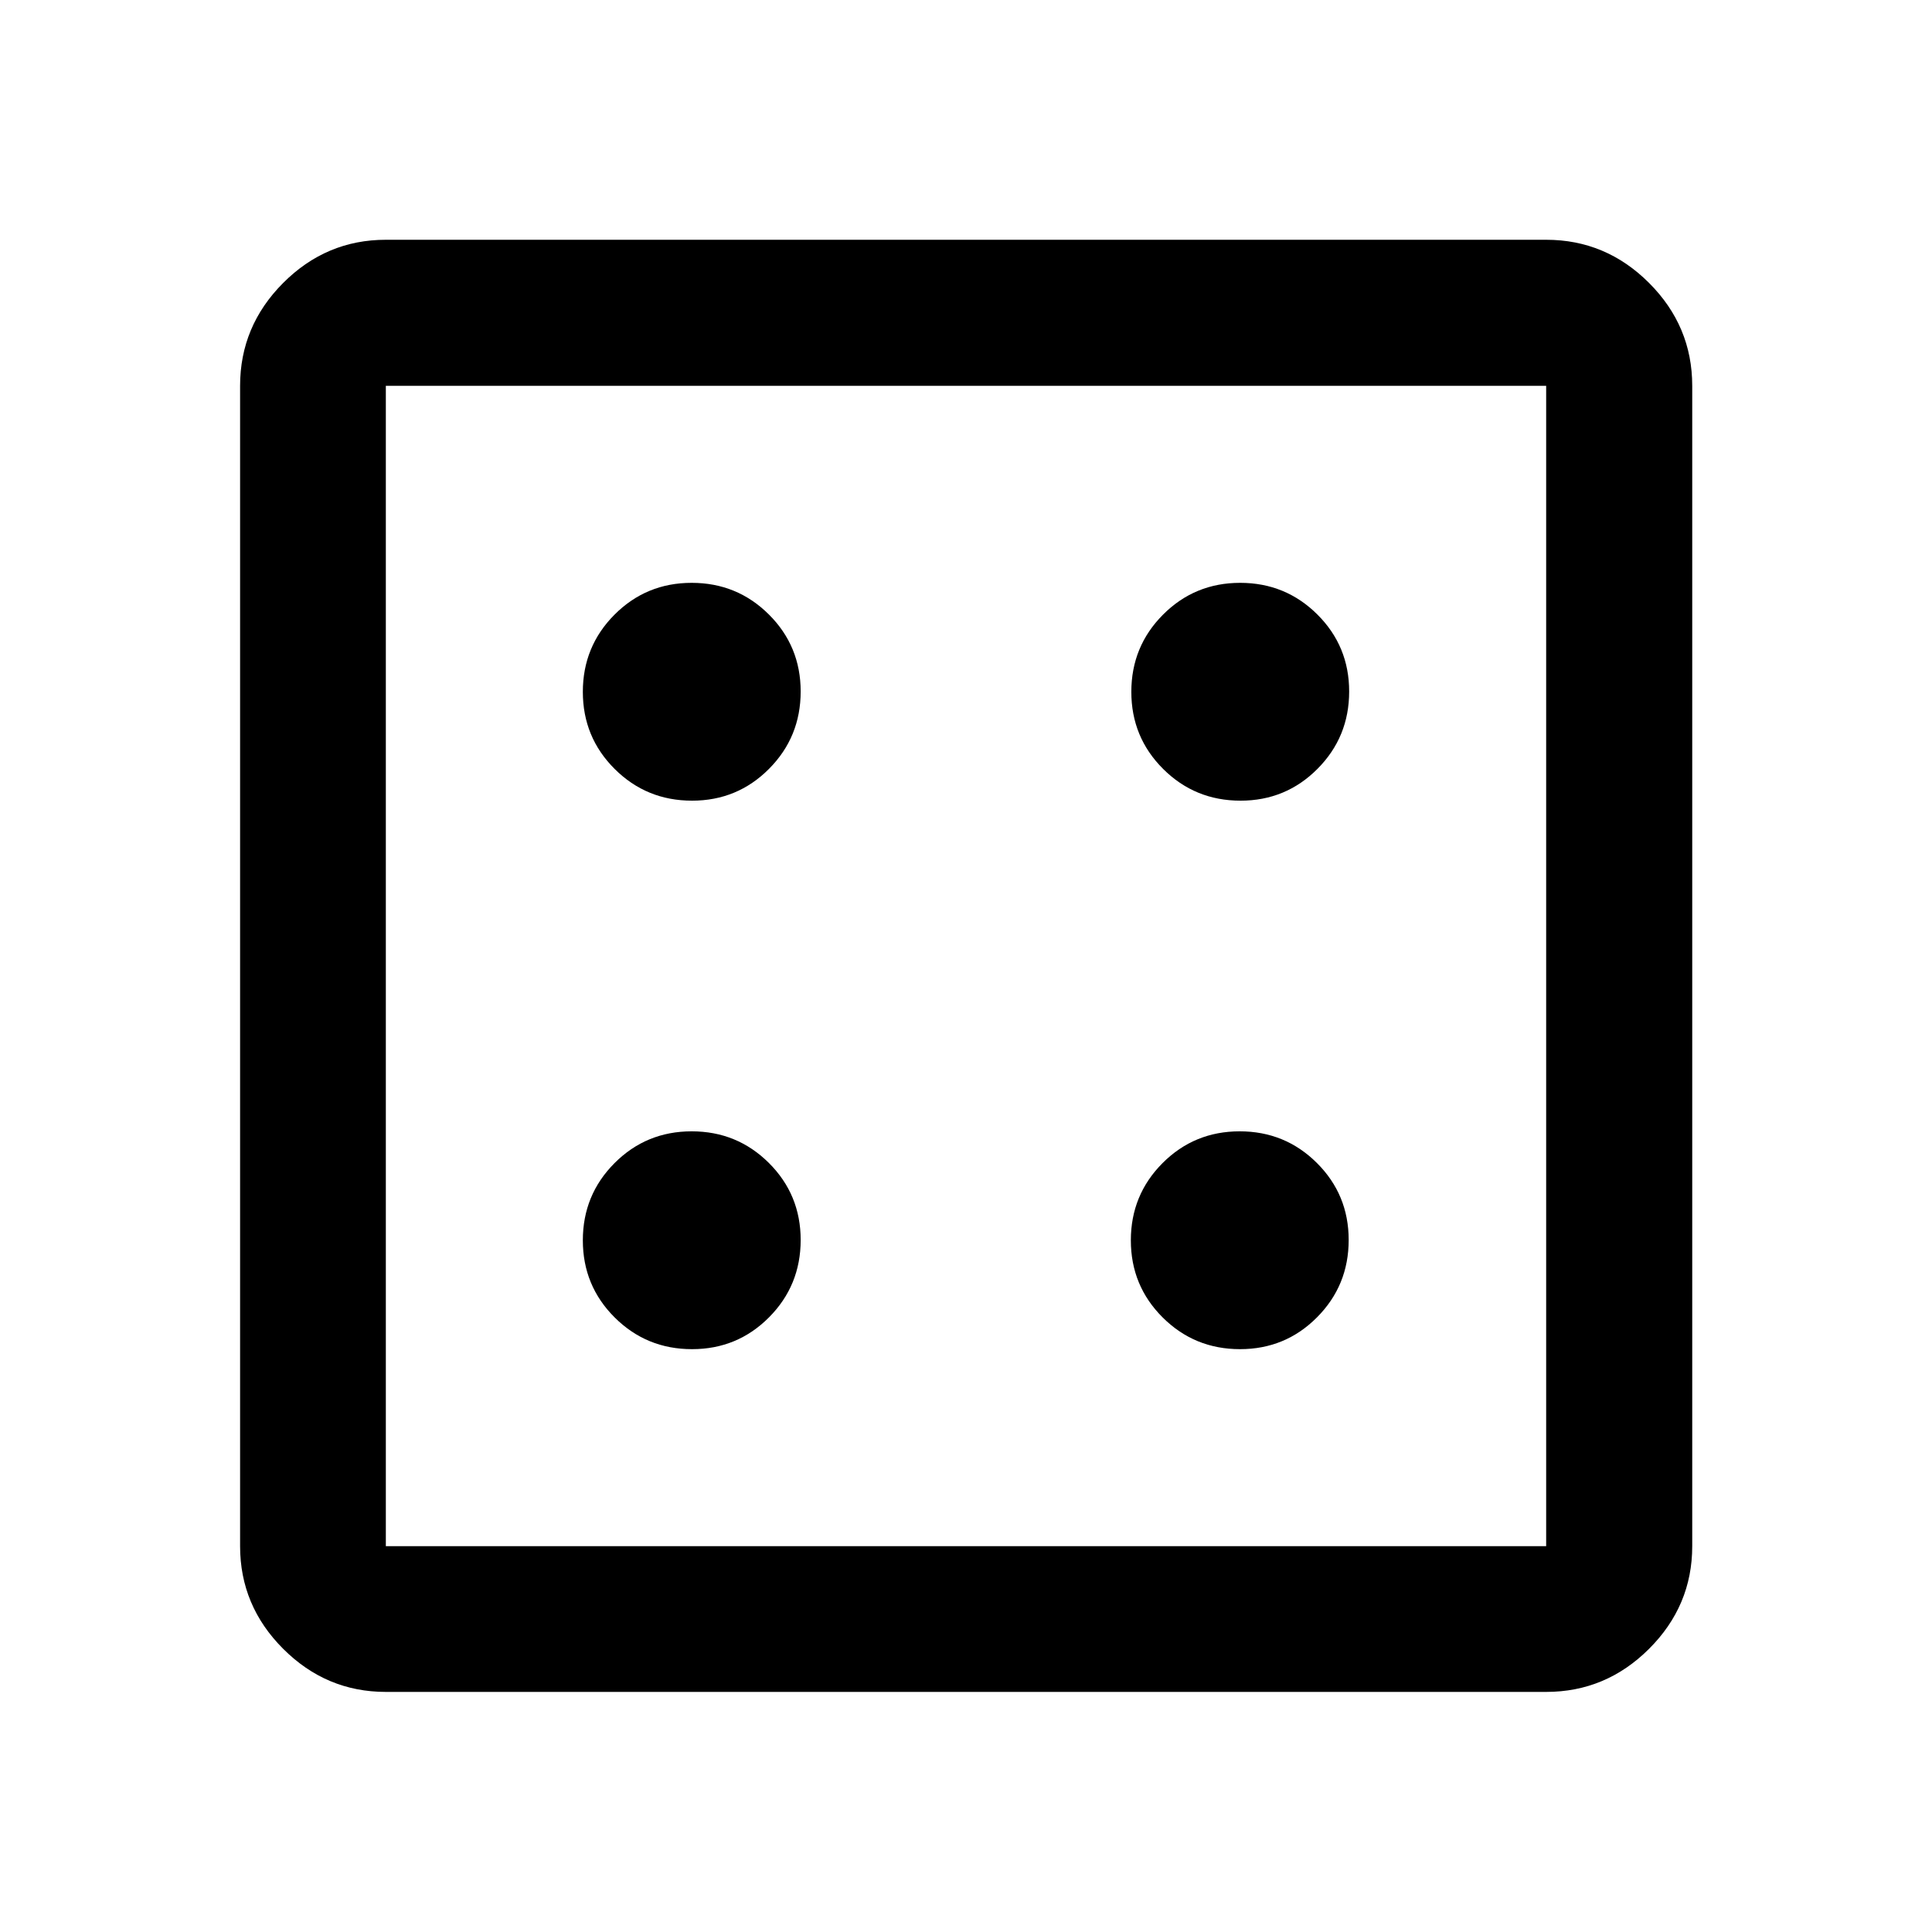 <svg xmlns="http://www.w3.org/2000/svg" height="40" viewBox="0 -960 960 960" width="40"><path d="M343.86-289.61q22.54 0 38.27-15.82 15.72-15.82 15.72-38.43 0-22.54-15.79-38.27-15.8-15.72-38.37-15.72-22.57 0-38.33 15.79-15.75 15.8-15.75 38.37 0 22.57 15.82 38.33 15.82 15.75 38.43 15.75Zm0-272.54q22.54 0 38.27-15.82 15.72-15.82 15.72-38.43 0-22.53-15.79-38.26-15.8-15.73-38.37-15.73-22.57 0-38.33 15.8-15.75 15.8-15.75 38.36 0 22.57 15.82 38.33 15.82 15.75 38.43 15.75Zm272.3 272.54q22.53 0 38.26-15.82 15.73-15.82 15.73-38.43 0-22.54-15.8-38.27-15.79-15.72-38.36-15.72t-38.33 15.79q-15.75 15.8-15.75 38.37 0 22.57 15.82 38.33 15.82 15.75 38.43 15.75Zm.24-272.54q22.53 0 38.26-15.82 15.73-15.82 15.73-38.43 0-22.53-15.8-38.26-15.8-15.73-38.36-15.73-22.57 0-38.33 15.8-15.75 15.8-15.75 38.36 0 22.57 15.82 38.33 15.82 15.75 38.43 15.75ZM191.72-119.3q-29.61 0-51.01-21.41-21.41-21.4-21.41-51.01v-576.56q0-29.68 21.41-51.13 21.4-21.45 51.01-21.45h576.56q29.68 0 51.13 21.45 21.45 21.45 21.45 51.13v576.56q0 29.61-21.45 51.01-21.45 21.41-51.13 21.41H191.72Zm0-72.42h576.56v-576.56H191.72v576.56Zm0-576.56v576.56-576.56Z"/></svg>